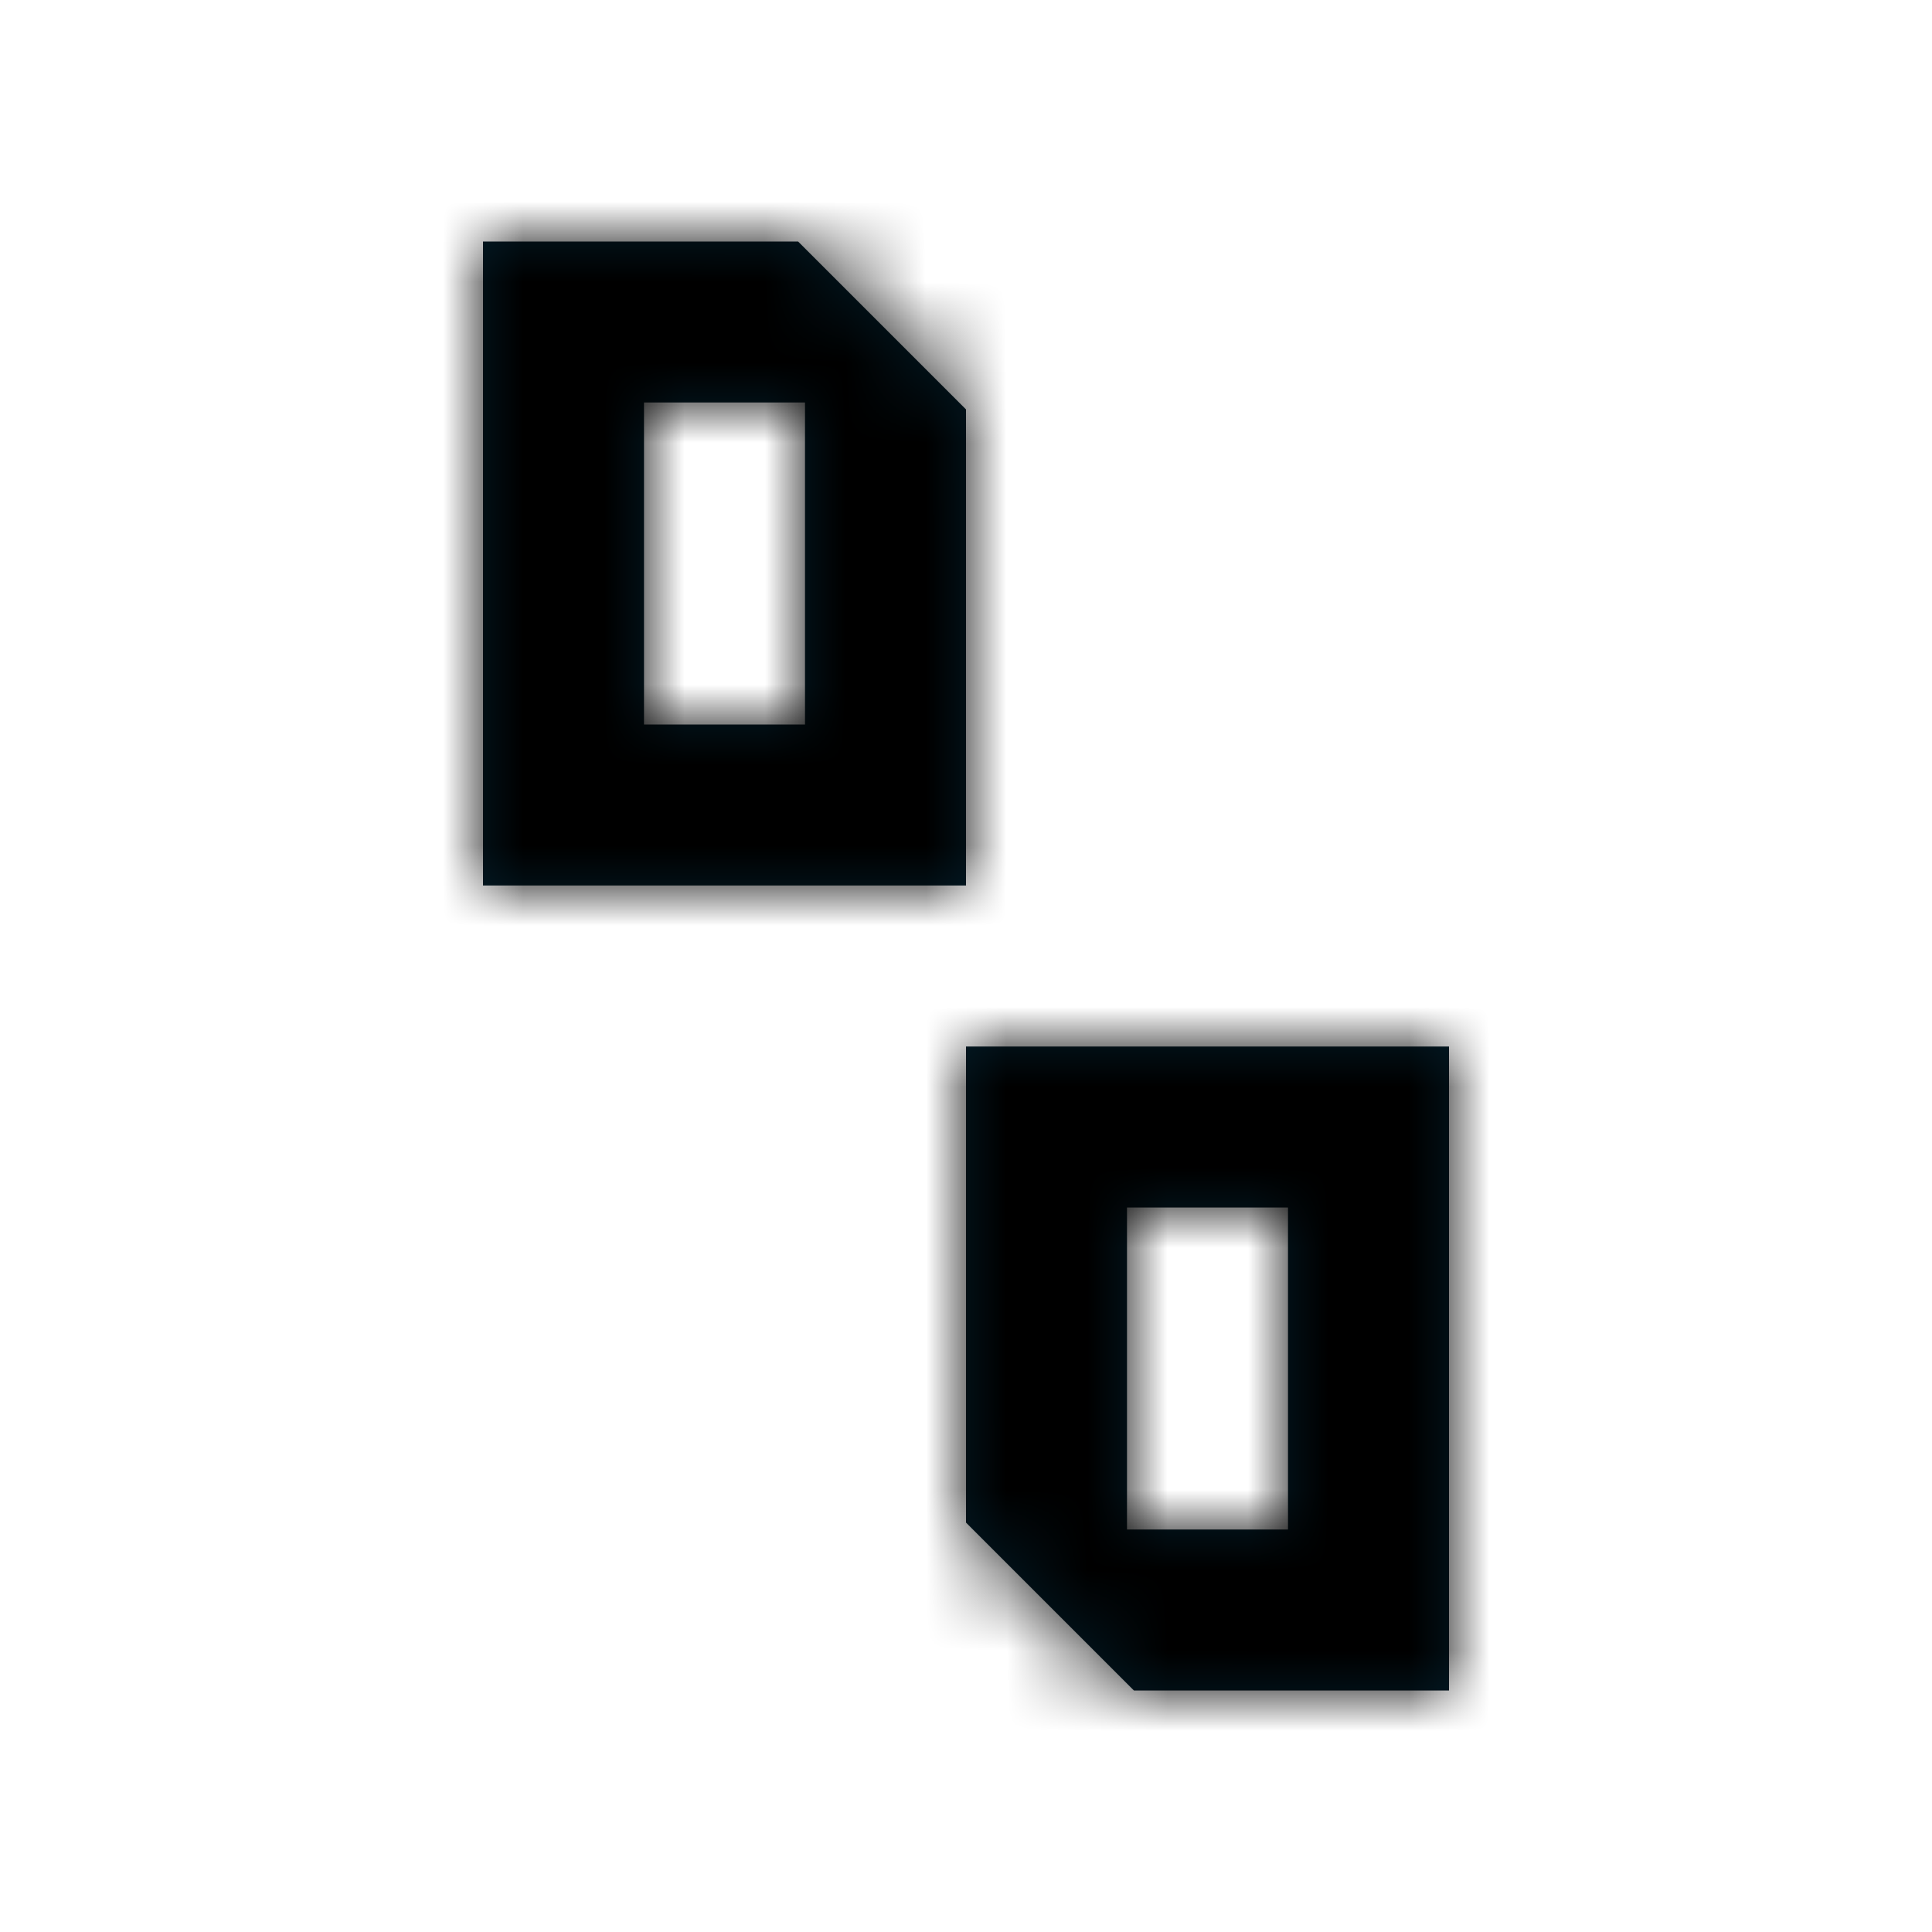<svg width="24" height="24" viewBox="0 0 24 24" xmlns="http://www.w3.org/2000/svg">
<path d="M2 7H7M22 7H11" stroke-width="2"/>
<path d="M2 17H13M22 17H17" stroke-width="2"/>
<mask id="path-3-inside-1_138_18" >
<path fill-rule="evenodd" clip-rule="evenodd" d="M9.914 3H8H6V5V9V11H8H10H12V9V5.086L9.914 3ZM8 9H10V5H8V9Z"/>
</mask>
<path fill-rule="evenodd" clip-rule="evenodd" d="M9.914 3H8H6V5V9V11H8H10H12V9V5.086L9.914 3ZM8 9H10V5H8V9Z" fill="#031C28"/>
<path d="M9.914 3L11.328 1.586L10.742 1H9.914V3ZM6 3V1H4V3H6ZM6 11H4V13H6V11ZM12 11V13H14V11H12ZM12 5.086H14V4.258L13.414 3.672L12 5.086ZM10 9V11H12V9H10ZM8 9H6V11H8V9ZM10 5H12V3H10V5ZM8 5V3H6V5H8ZM8 5H9.914V1H8V5ZM6 5H8V1H6V5ZM8 5V3H4V5H8ZM8 9V5H4V9H8ZM8 11V9H4V11H8ZM8 9H6V13H8V9ZM10 9H8V13H10V9ZM12 9H10V13H12V9ZM10 9V11H14V9H10ZM10 5.086V9H14V5.086H10ZM13.414 3.672L11.328 1.586L8.5 4.414L10.586 6.5L13.414 3.672ZM10 7H8V11H10V7ZM8 5V9H12V5H8ZM8 7H10V3H8V7ZM10 9V5H6V9H10Z"  mask="url(#path-3-inside-1_138_18)"/>
<mask id="path-5-inside-2_138_18" >
<path fill-rule="evenodd" clip-rule="evenodd" d="M14.086 21L16 21L18 21L18 19L18 15L18 13L16 13L14 13L12 13L12 15L12 18.914L14.086 21ZM16 15L14 15L14 19L16 19L16 15Z"/>
</mask>
<path fill-rule="evenodd" clip-rule="evenodd" d="M14.086 21L16 21L18 21L18 19L18 15L18 13L16 13L14 13L12 13L12 15L12 18.914L14.086 21ZM16 15L14 15L14 19L16 19L16 15Z" fill="#031C28"/>
<path d="M14.086 21L12.672 22.414L13.258 23L14.086 23L14.086 21ZM18 21L18 23L20 23L20 21L18 21ZM18 19L16 19L18 19ZM18 15L16 15L18 15ZM18 13L20 13L20 11L18 11L18 13ZM12 13L12 11L10 11L10 13L12 13ZM12 15L10 15L12 15ZM12 18.914L10 18.914L10 19.742L10.586 20.328L12 18.914ZM14 15L14 13L12 13L12 15L14 15ZM16 15L18 15L18 13L16 13L16 15ZM14 19L12 19L12 21L14 21L14 19ZM16 19L16 21L18 21L18 19L16 19ZM16 19L14.086 19L14.086 23L16 23L16 19ZM18 19L16 19L16 23L18 23L18 19ZM16 19L16 21L20 21L20 19L16 19ZM16 15L16 19L20 19L20 15L16 15ZM16 13L16 15L20 15L20 13L16 13ZM16 15L18 15L18 11L16 11L16 15ZM14 15L16 15L16 11L14 11L14 15ZM12 15L14 15L14 11L12 11L12 15ZM14 15L14 13L10 13L10 15L14 15ZM14 18.914L14 15L10 15L10 18.914L14 18.914ZM10.586 20.328L12.672 22.414L15.5 19.586L13.414 17.5L10.586 20.328ZM14 17L16 17L16 13L14 13L14 17ZM16 19L16 15L12 15L12 19L16 19ZM16 17L14 17L14 21L16 21L16 17ZM14 15L14 19L18 19L18 15L14 15Z"  mask="url(#path-5-inside-2_138_18)"/>
</svg>
